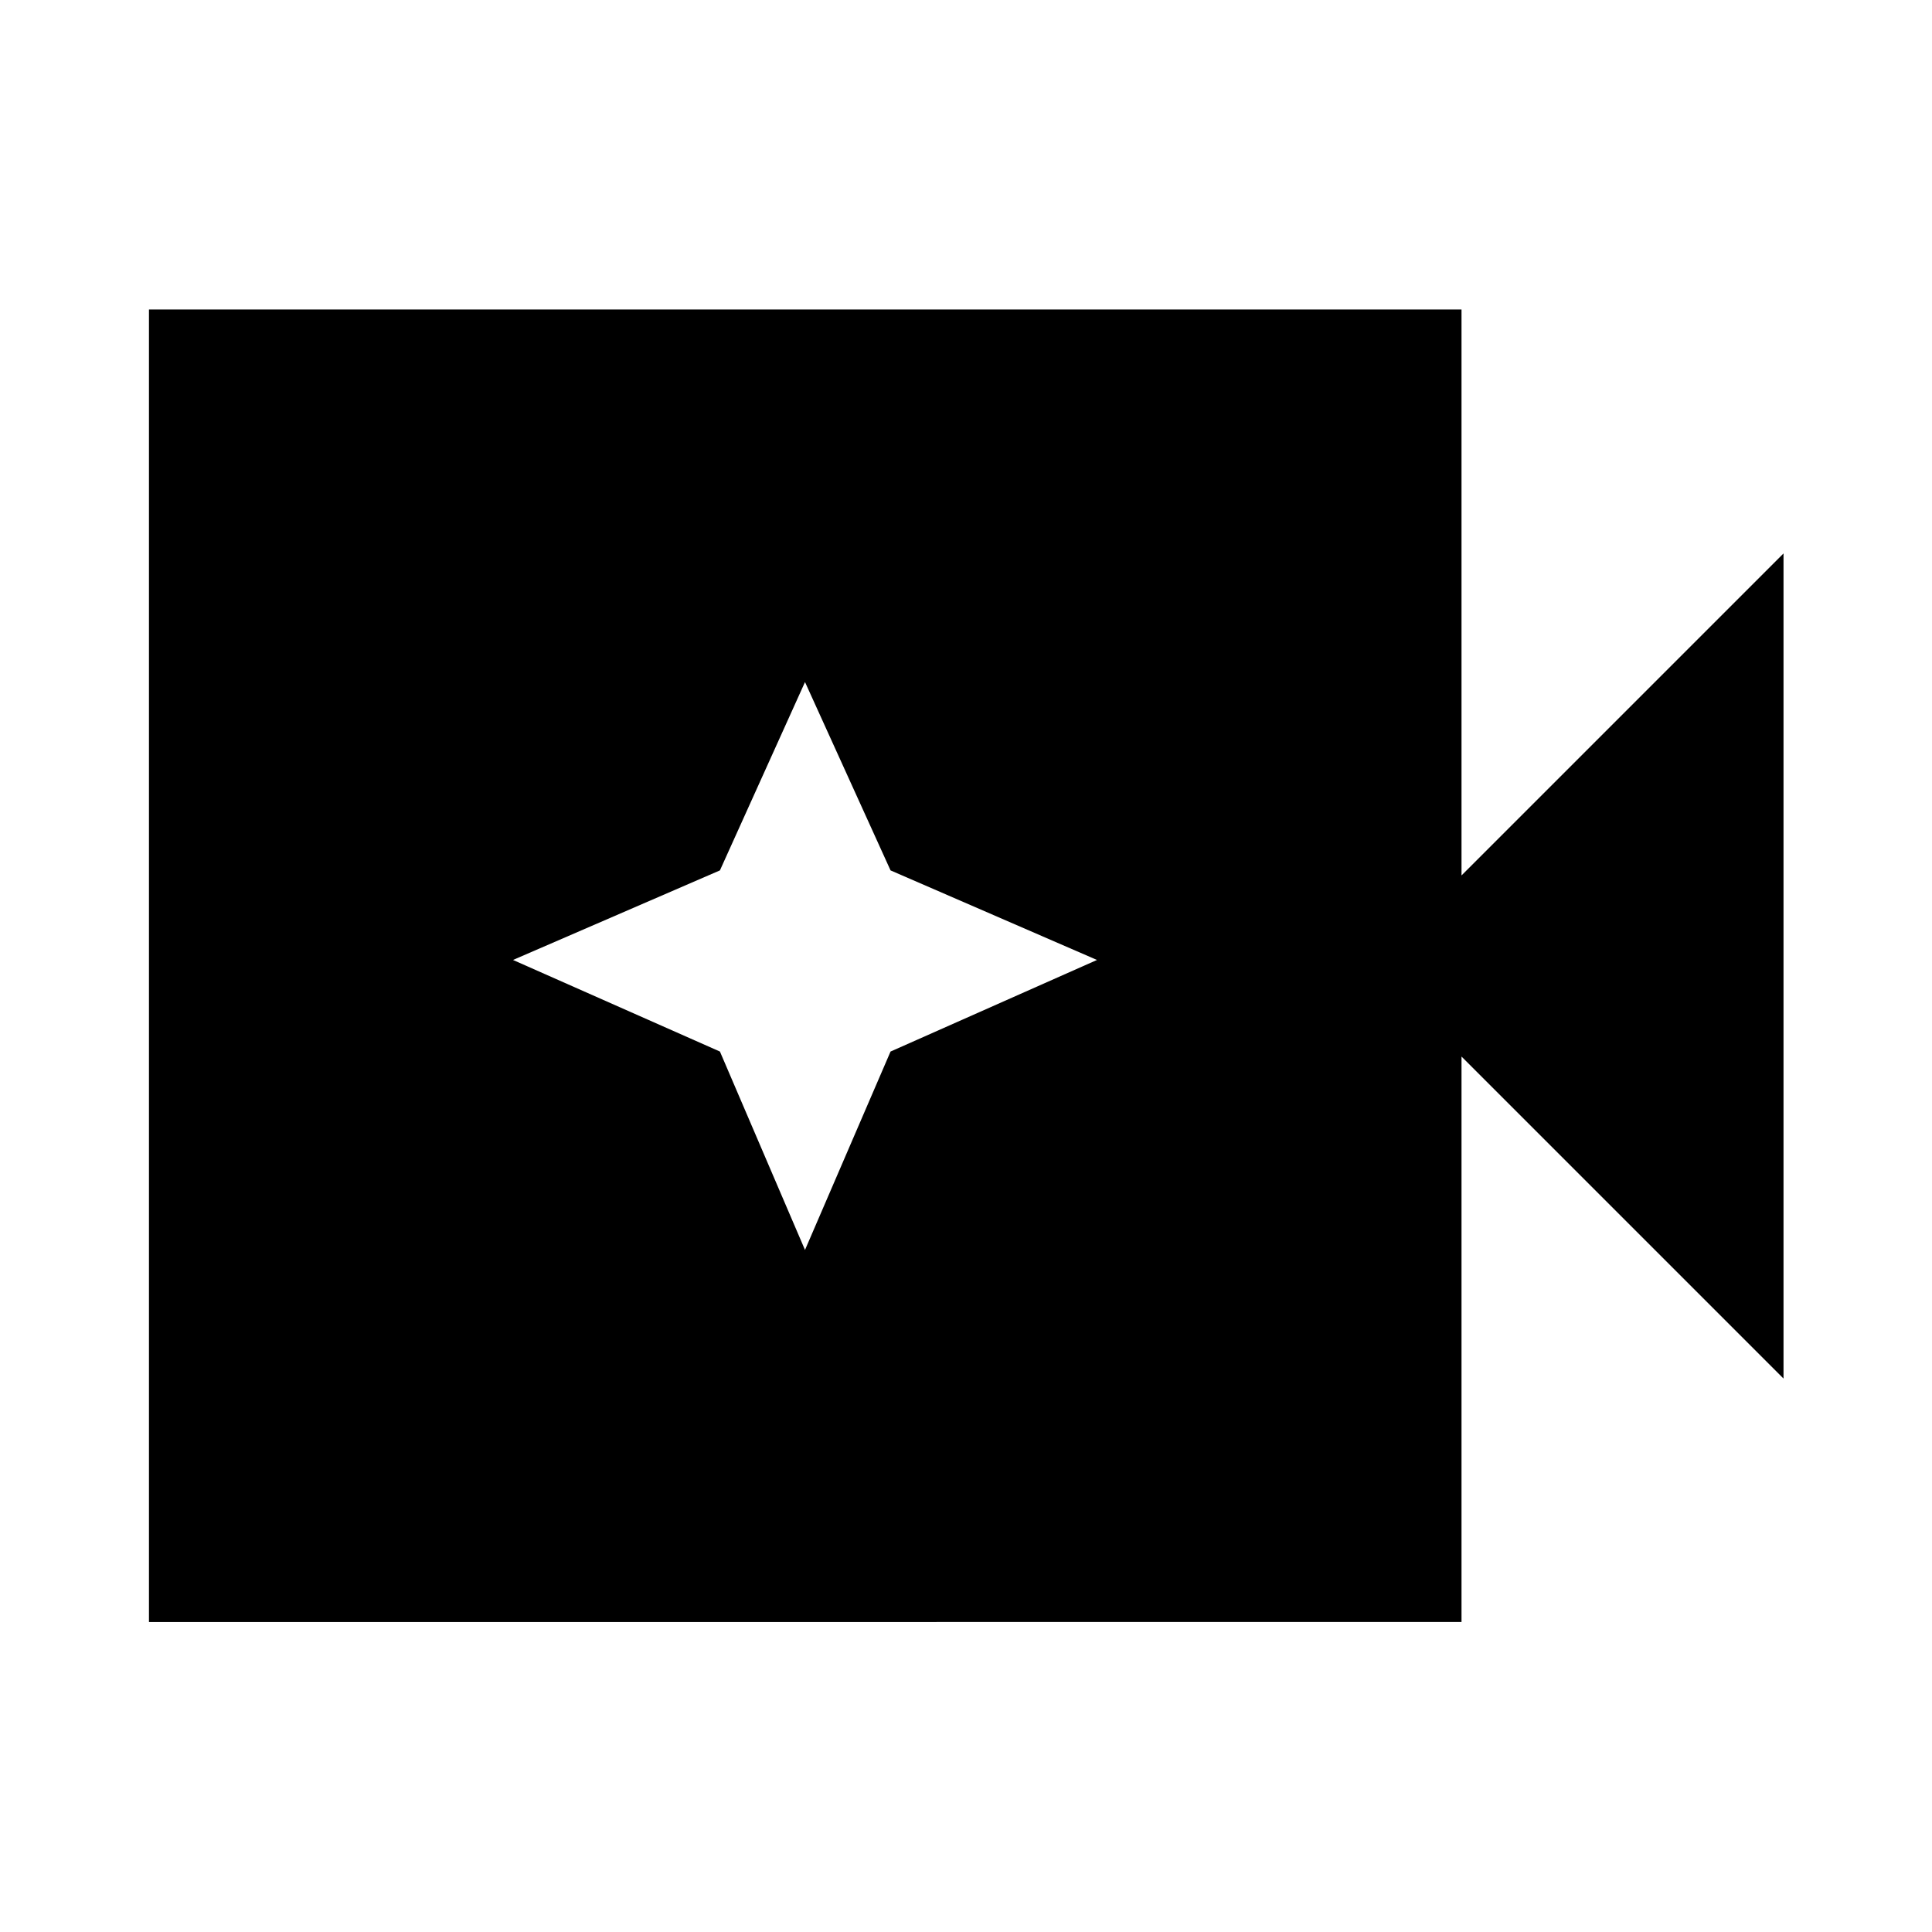 <svg xmlns="http://www.w3.org/2000/svg" width="48" height="48" viewBox="0 -960 960 960"><path d="M74.022-154.022v-652.196h652.196V-525l160-160v410l-160-160v280.978H74.022ZM400-338.913l42.507-98.58L545.087-483l-102.58-44.507L400-621.087l-42.268 93.58L254.913-483l102.819 45.507L400-338.913Z"/></svg>